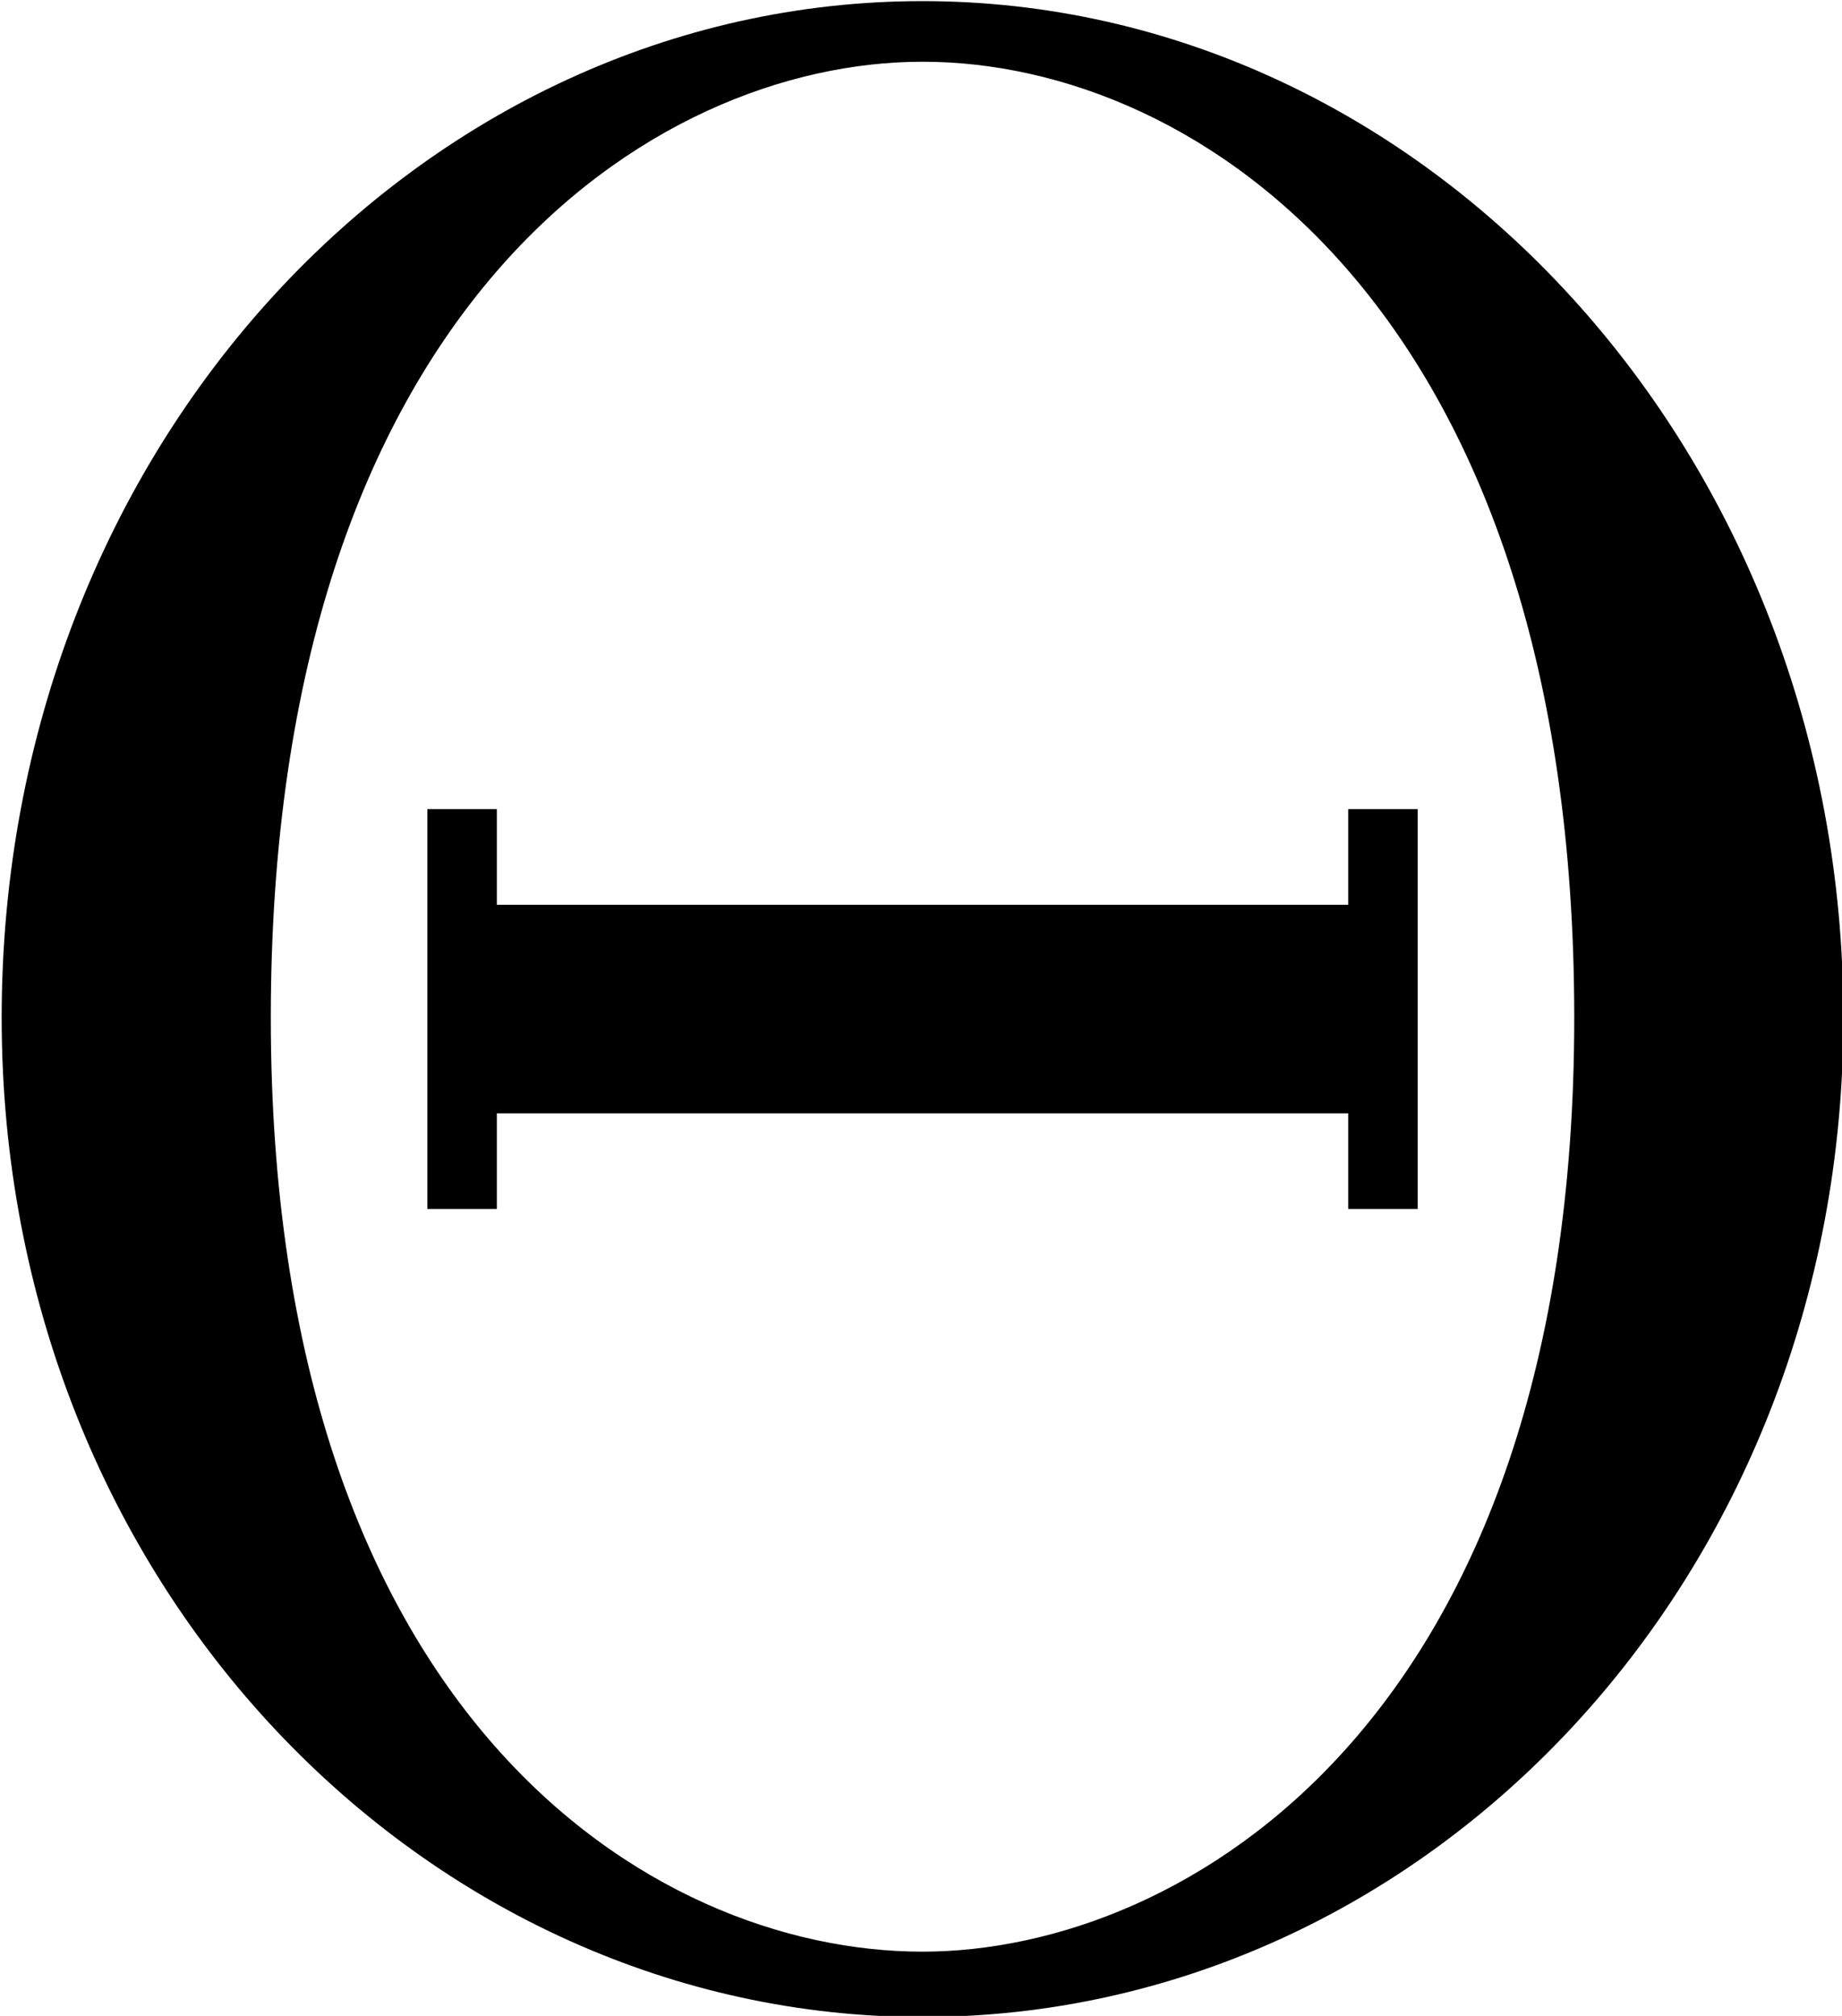 <?xml version="1.0" encoding="UTF-8"?>
<svg fill="#000000" version="1.1" viewBox="0 0 6.625 7.25" xmlns="http://www.w3.org/2000/svg" xmlns:xlink="http://www.w3.org/1999/xlink">
<defs>
<g id="a">
<path d="m7.188-3.375c0-2.031-1.5-3.656-3.312-3.656-1.797 0-3.312 1.594-3.312 3.656 0 2.047 1.531 3.594 3.312 3.594 1.812 0 3.312-1.578 3.312-3.594zm-3.312 3.359c-0.984 0-2.344-0.859-2.344-3.359 0-2.562 1.375-3.438 2.344-3.438 1 0 2.344 0.906 2.344 3.438s-1.406 3.359-2.344 3.359zm1.781-4.109h-0.25v0.344h-3.062v-0.344h-0.25v1.438h0.25v-0.344h3.062v0.344h0.25z"/>
</g>
</defs>
<g transform="translate(-149.27 -127.73)">
<use x="148.712" y="134.765" xlink:href="#a"/>
</g>
</svg>
